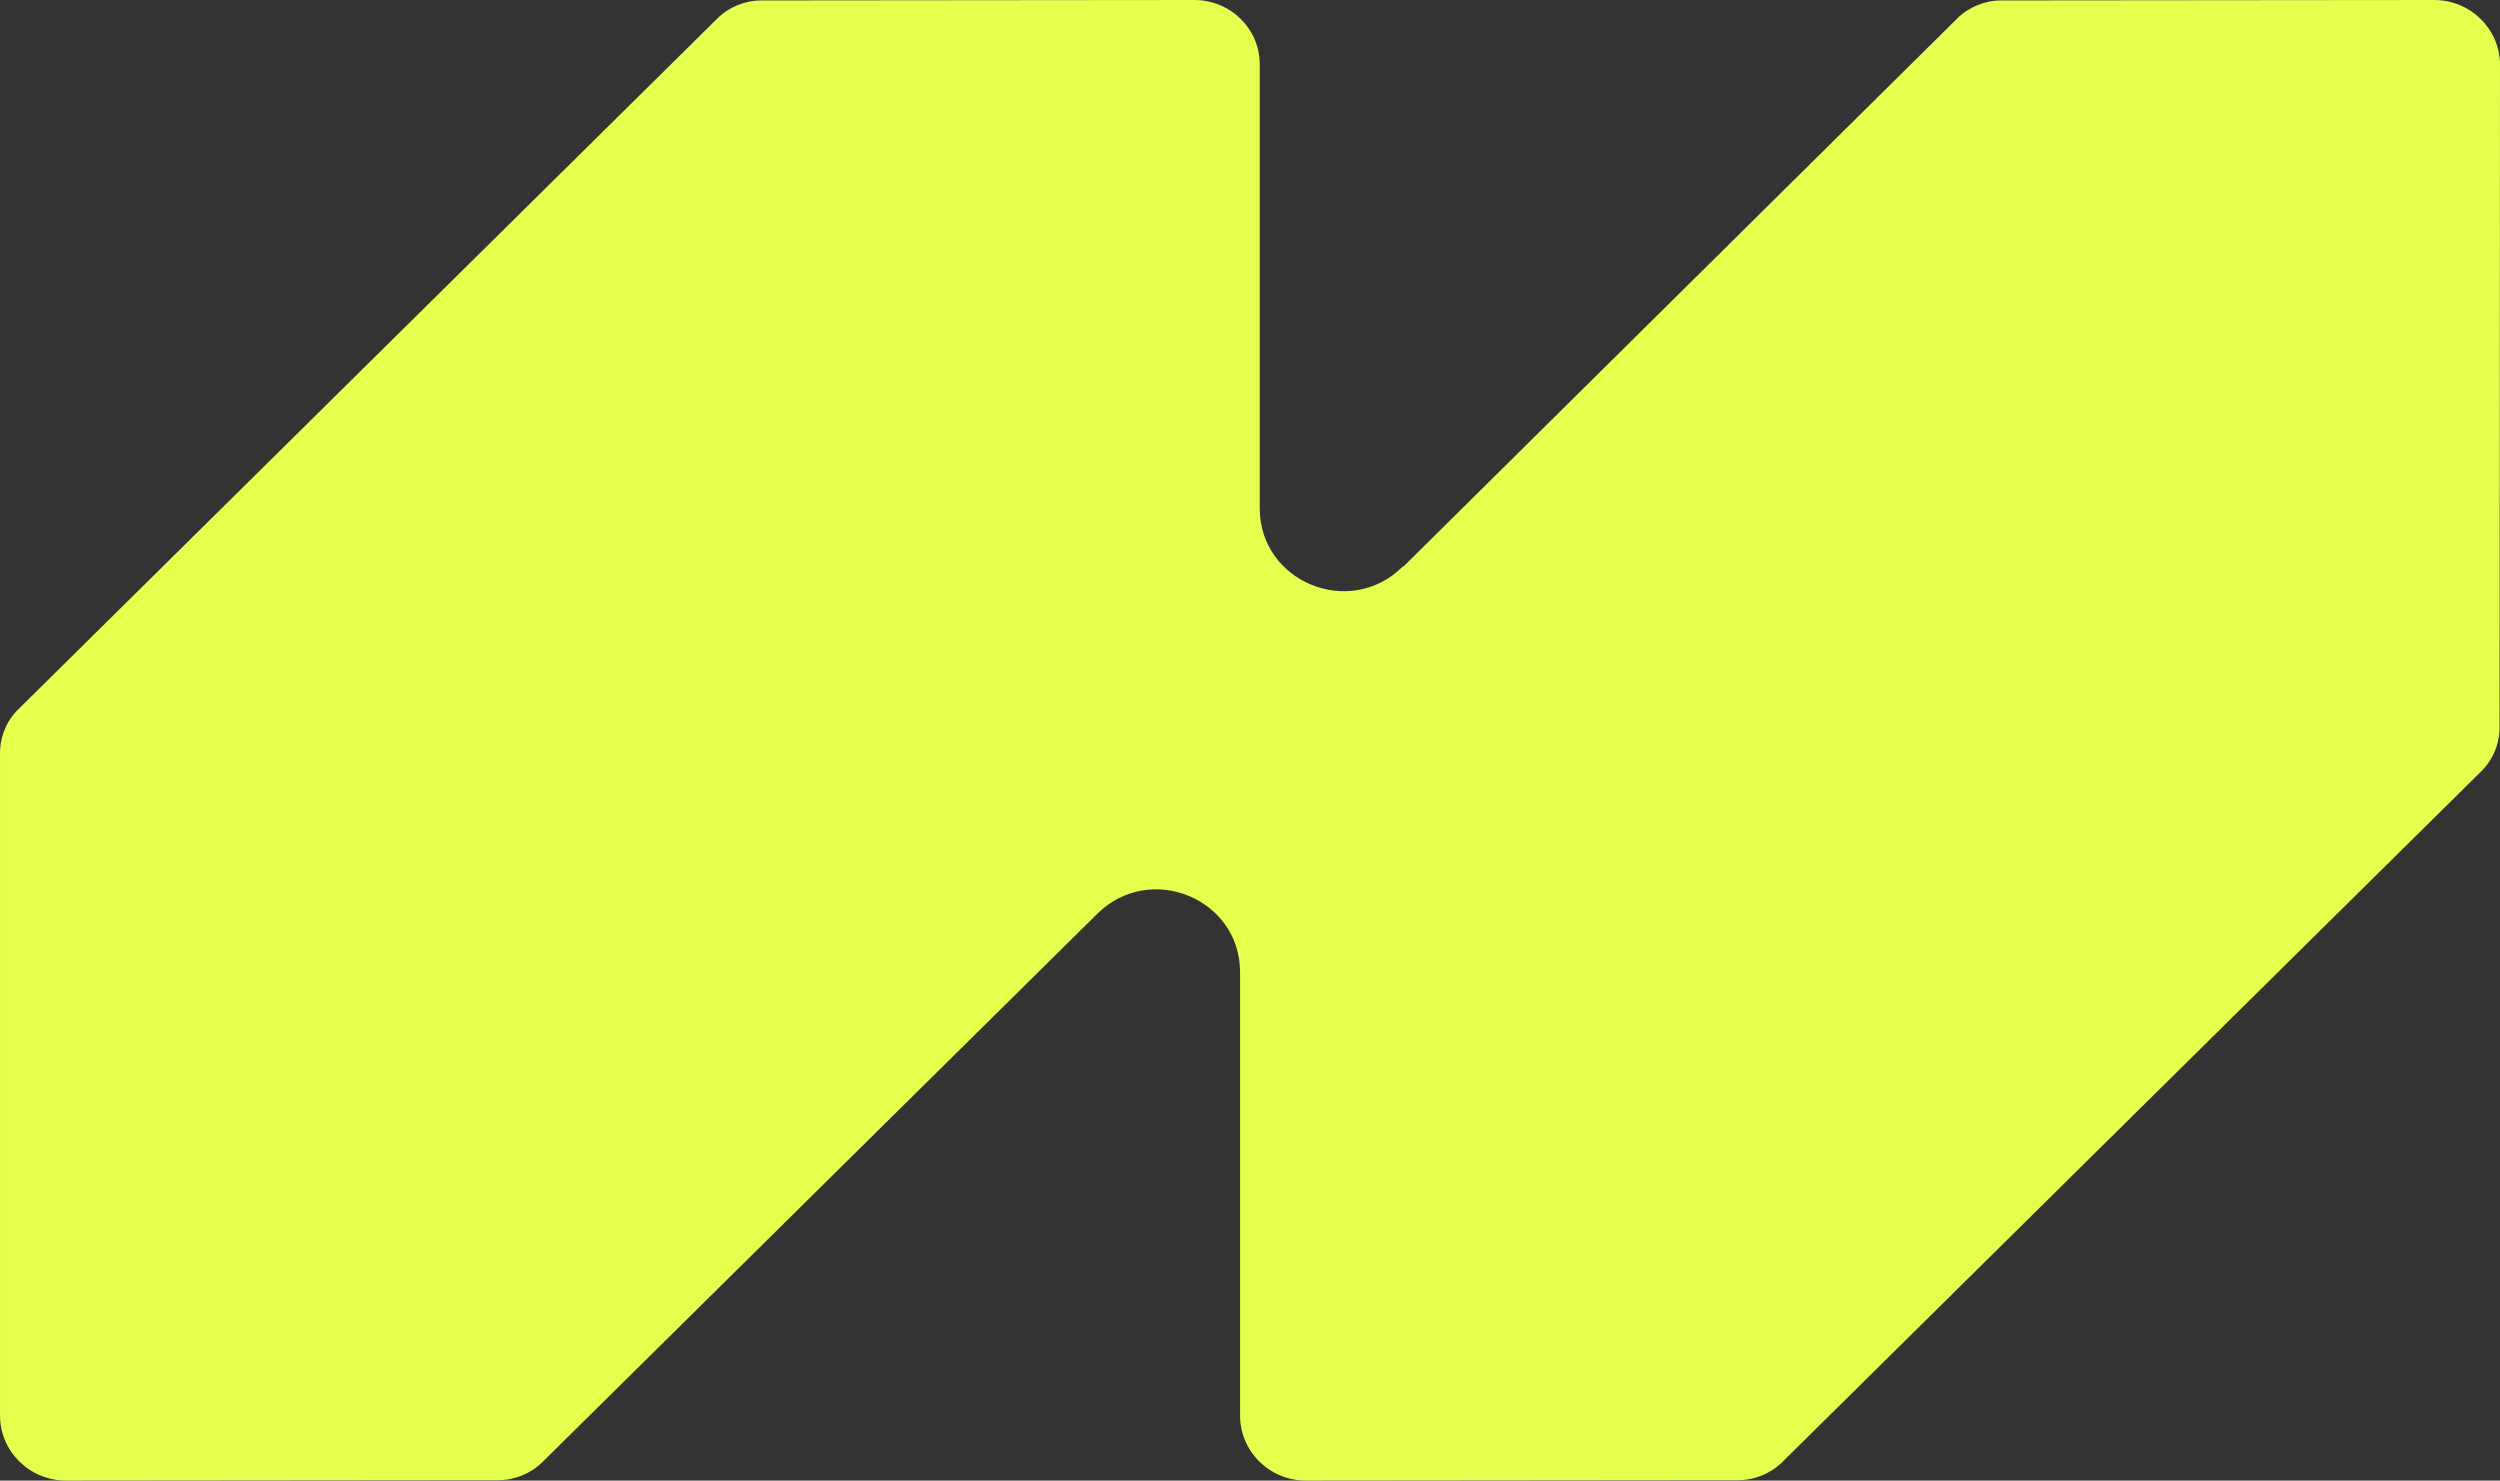 <svg width="103" height="61" viewBox="0 0 103 61" fill="none" xmlns="http://www.w3.org/2000/svg">
<rect x="0" y="0" width="103" height="61" fill="#333333" stroke="none"/>
<path d="M100.288 0L82.457 0.017C81.777 0.017 81.114 0.289 80.632 0.766L57.842 23.321L57.781 23.355C55.612 25.5 51.901 23.976 51.901 20.946V2.681C51.918 1.2 50.704 0 49.206 0L31.375 0.017C30.695 0.017 30.032 0.289 29.55 0.766L0.758 29.219C0.25 29.713 -0.016 30.402 0.001 31.1V58.319C0.001 59.8 1.223 61 2.721 61L20.527 60.983C21.207 60.983 21.87 60.711 22.352 60.234L45.211 37.645C47.381 35.5 51.091 37.015 51.091 40.054V58.319C51.091 59.8 52.305 61 53.803 61L71.609 60.983C72.289 60.983 72.952 60.711 73.434 60.234L102.225 31.781C102.733 31.279 103 30.598 102.983 29.891L103 2.673C103 1.2 101.786 0 100.288 0Z" fill="#E6FF4C"/>
</svg>
